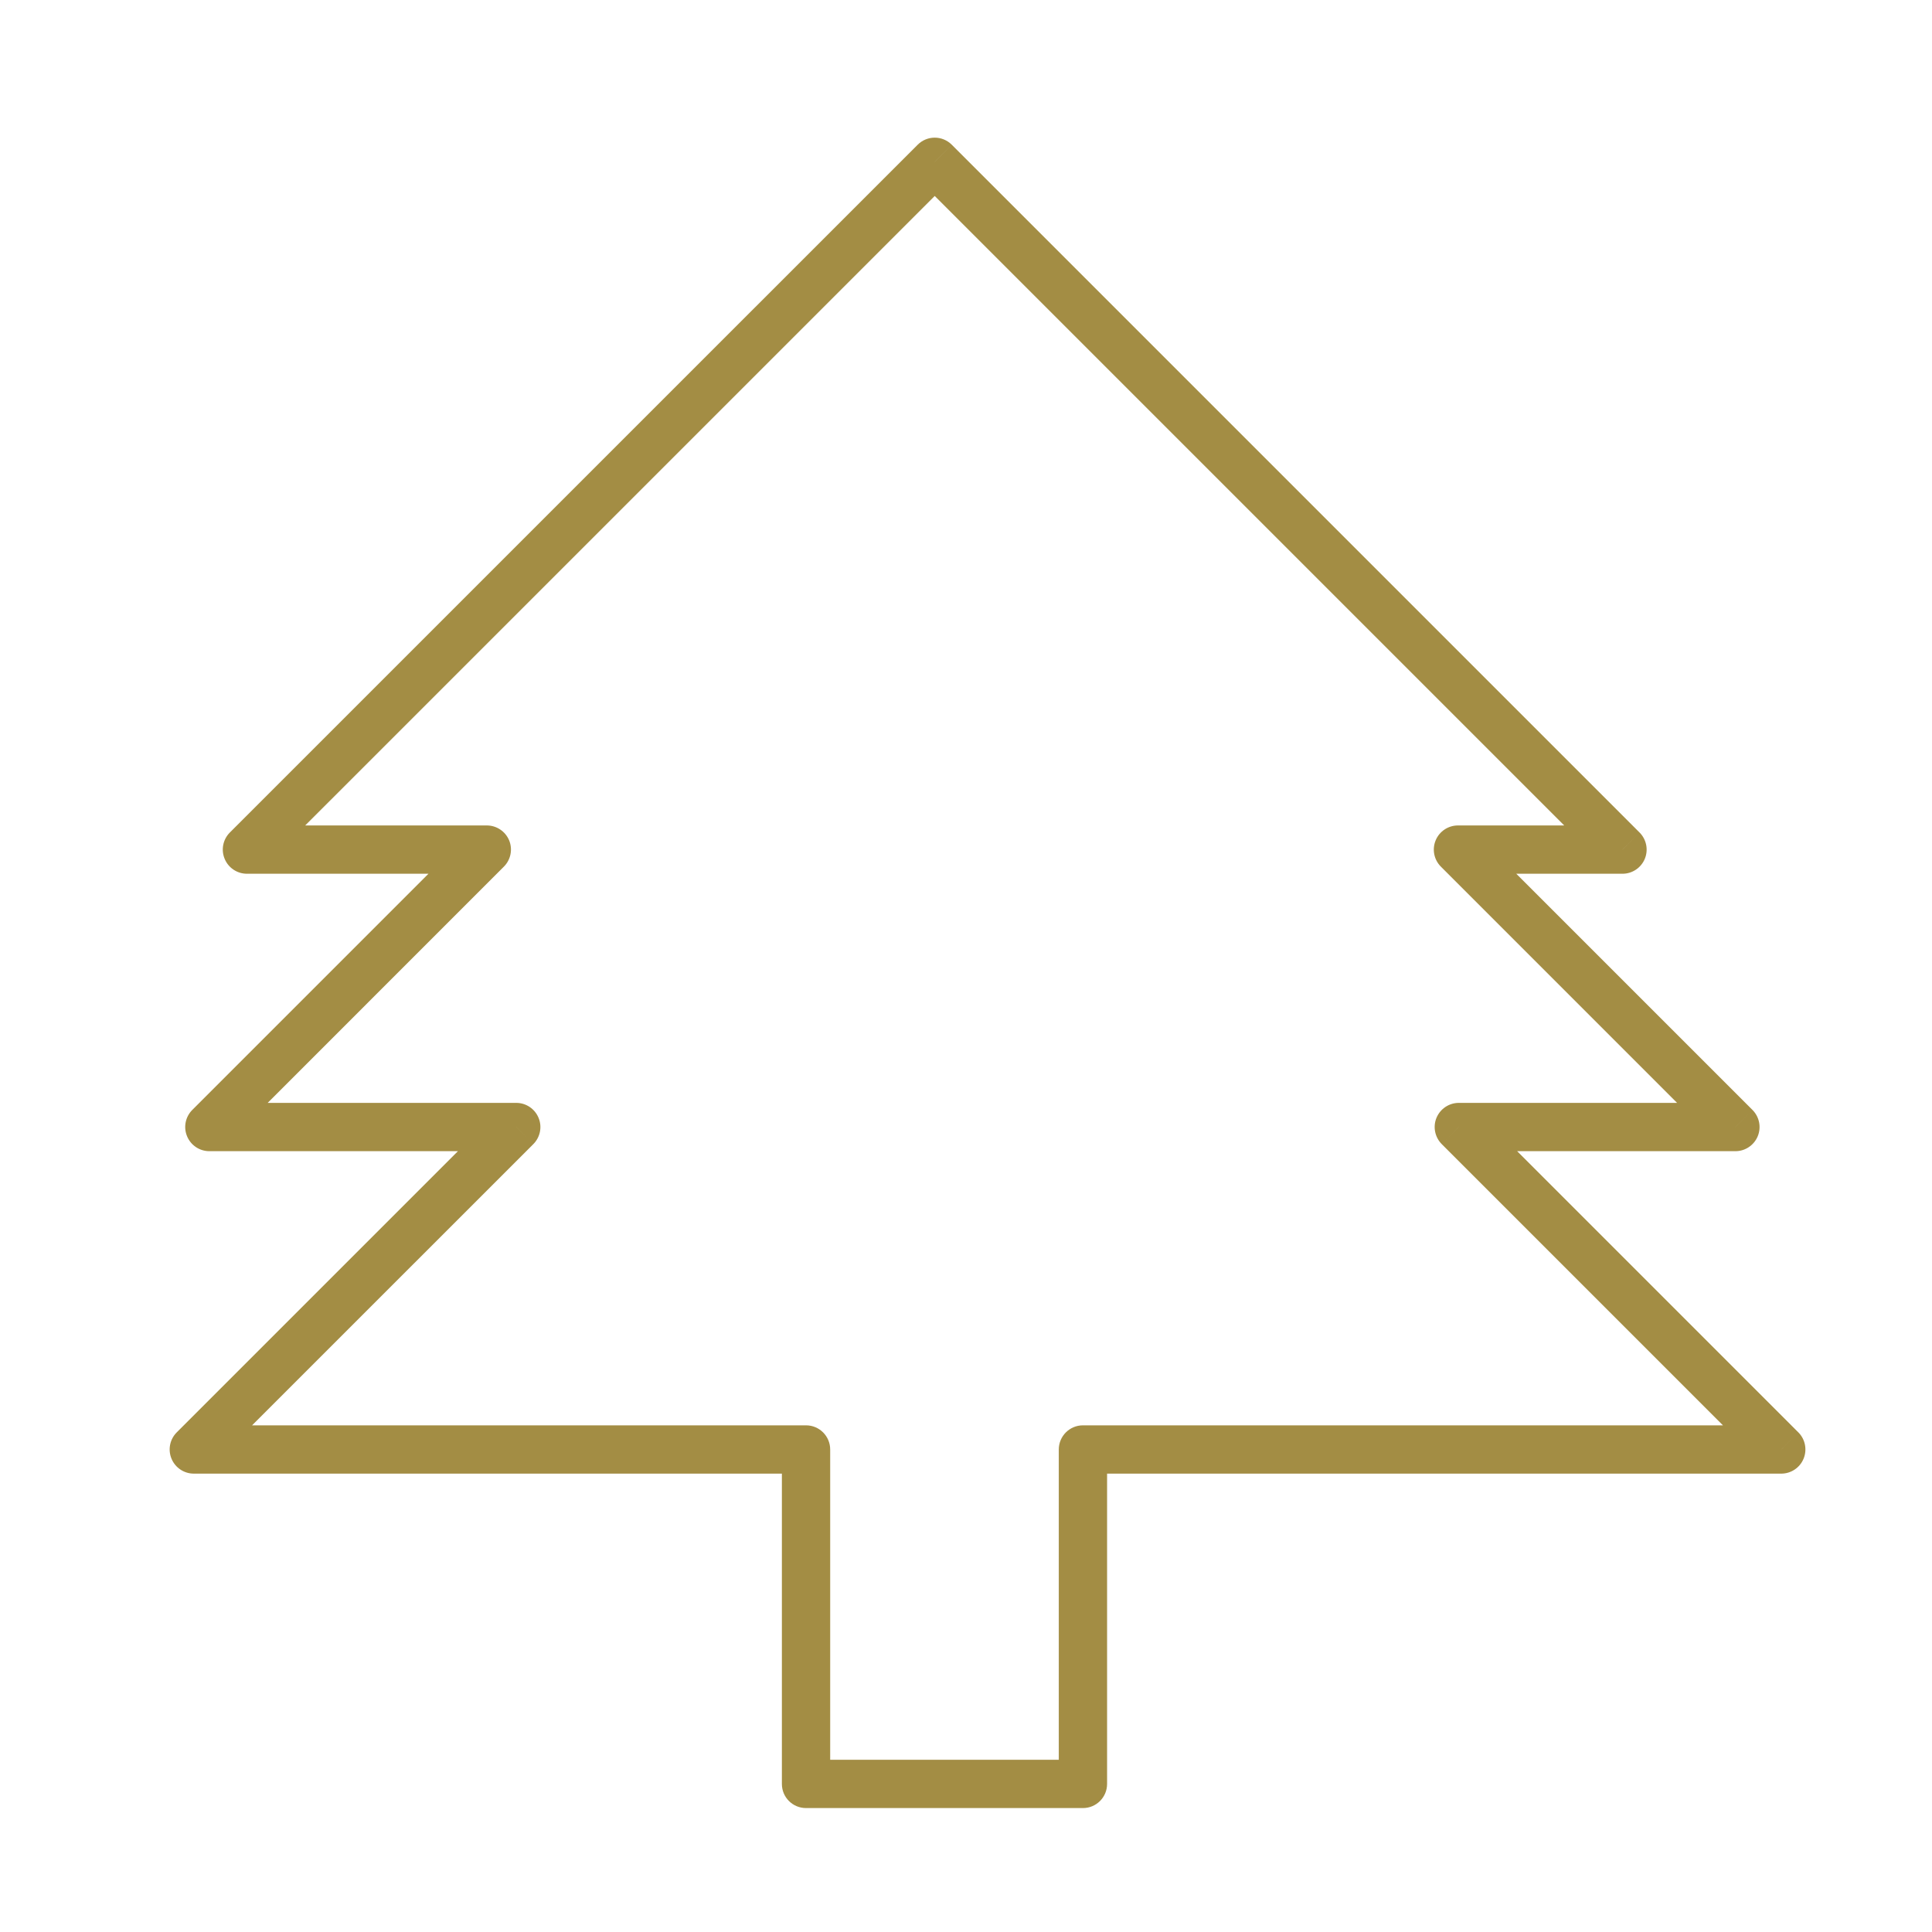 <?xml version="1.0" encoding="UTF-8"?> <svg xmlns="http://www.w3.org/2000/svg" width="40" height="40" viewBox="0 0 40 40" fill="none"><path d="M36.879 30.01L36.879 30.51C37.081 30.51 37.264 30.388 37.341 30.201C37.418 30.014 37.376 29.799 37.233 29.656L36.879 30.01ZM22.421 30.01V29.51C22.145 29.51 21.921 29.734 21.921 30.01H22.421ZM30.203 23.334L30.203 22.834C30.001 22.834 29.819 22.956 29.741 23.143C29.664 23.329 29.707 23.544 29.85 23.688L30.203 23.334ZM35.93 23.334V23.834C36.132 23.834 36.314 23.712 36.392 23.525C36.469 23.338 36.426 23.123 36.283 22.98L35.93 23.334ZM30.186 17.59L30.186 17.09C29.983 17.09 29.801 17.212 29.724 17.398C29.646 17.585 29.689 17.8 29.832 17.943L30.186 17.59ZM33.592 17.59L33.592 18.09C33.794 18.09 33.976 17.968 34.054 17.781C34.131 17.594 34.088 17.379 33.945 17.236L33.592 17.59ZM19.352 3.35L19.706 2.997C19.511 2.801 19.194 2.801 18.999 2.997L19.352 3.35ZM5.113 17.59L4.759 17.236C4.616 17.379 4.573 17.594 4.651 17.781C4.728 17.968 4.91 18.09 5.113 18.09V17.59ZM10.079 17.59L10.432 17.943C10.575 17.8 10.618 17.585 10.541 17.398C10.463 17.212 10.281 17.09 10.079 17.09V17.59ZM4.335 23.334L3.981 22.98C3.838 23.123 3.795 23.338 3.873 23.525C3.95 23.712 4.132 23.834 4.335 23.834V23.334ZM10.689 23.334L11.042 23.688C11.185 23.544 11.228 23.329 11.15 23.143C11.073 22.956 10.891 22.834 10.689 22.834V23.334ZM4.013 30.01L3.659 29.656C3.516 29.799 3.473 30.014 3.551 30.201C3.628 30.388 3.811 30.51 4.013 30.51V30.01ZM16.688 30.01H17.188C17.188 29.734 16.964 29.51 16.688 29.51V30.01ZM16.688 36.934H16.188C16.188 37.211 16.411 37.434 16.688 37.434V36.934ZM22.421 36.934L22.421 37.434C22.697 37.434 22.921 37.211 22.921 36.934L22.421 36.934ZM36.879 29.51L22.421 29.51V30.51L36.879 30.51L36.879 29.51ZM29.85 23.688L36.525 30.363L37.233 29.656L30.557 22.98L29.85 23.688ZM35.93 22.834L30.203 22.834L30.203 23.834L35.93 23.834V22.834ZM29.832 17.943L35.576 23.688L36.283 22.98L30.539 17.236L29.832 17.943ZM33.592 17.09L30.186 17.09L30.186 18.09L33.592 18.09L33.592 17.09ZM18.999 3.704L33.238 17.943L33.945 17.236L19.706 2.997L18.999 3.704ZM5.466 17.943L19.706 3.704L18.999 2.997L4.759 17.236L5.466 17.943ZM10.079 17.09H5.113V18.09H10.079V17.09ZM4.688 23.688L10.432 17.943L9.725 17.236L3.981 22.98L4.688 23.688ZM10.689 22.834H4.335V23.834H10.689V22.834ZM4.366 30.363L11.042 23.688L10.335 22.98L3.659 29.656L4.366 30.363ZM16.688 29.51L4.013 29.51V30.51L16.688 30.51V29.51ZM17.188 36.934L17.188 30.01H16.188L16.188 36.934H17.188ZM22.421 36.434L16.688 36.434V37.434L22.421 37.434L22.421 36.434ZM21.921 30.01L21.921 36.934L22.921 36.934L22.921 30.01H21.921Z" fill="#A38D44"></path></svg> 